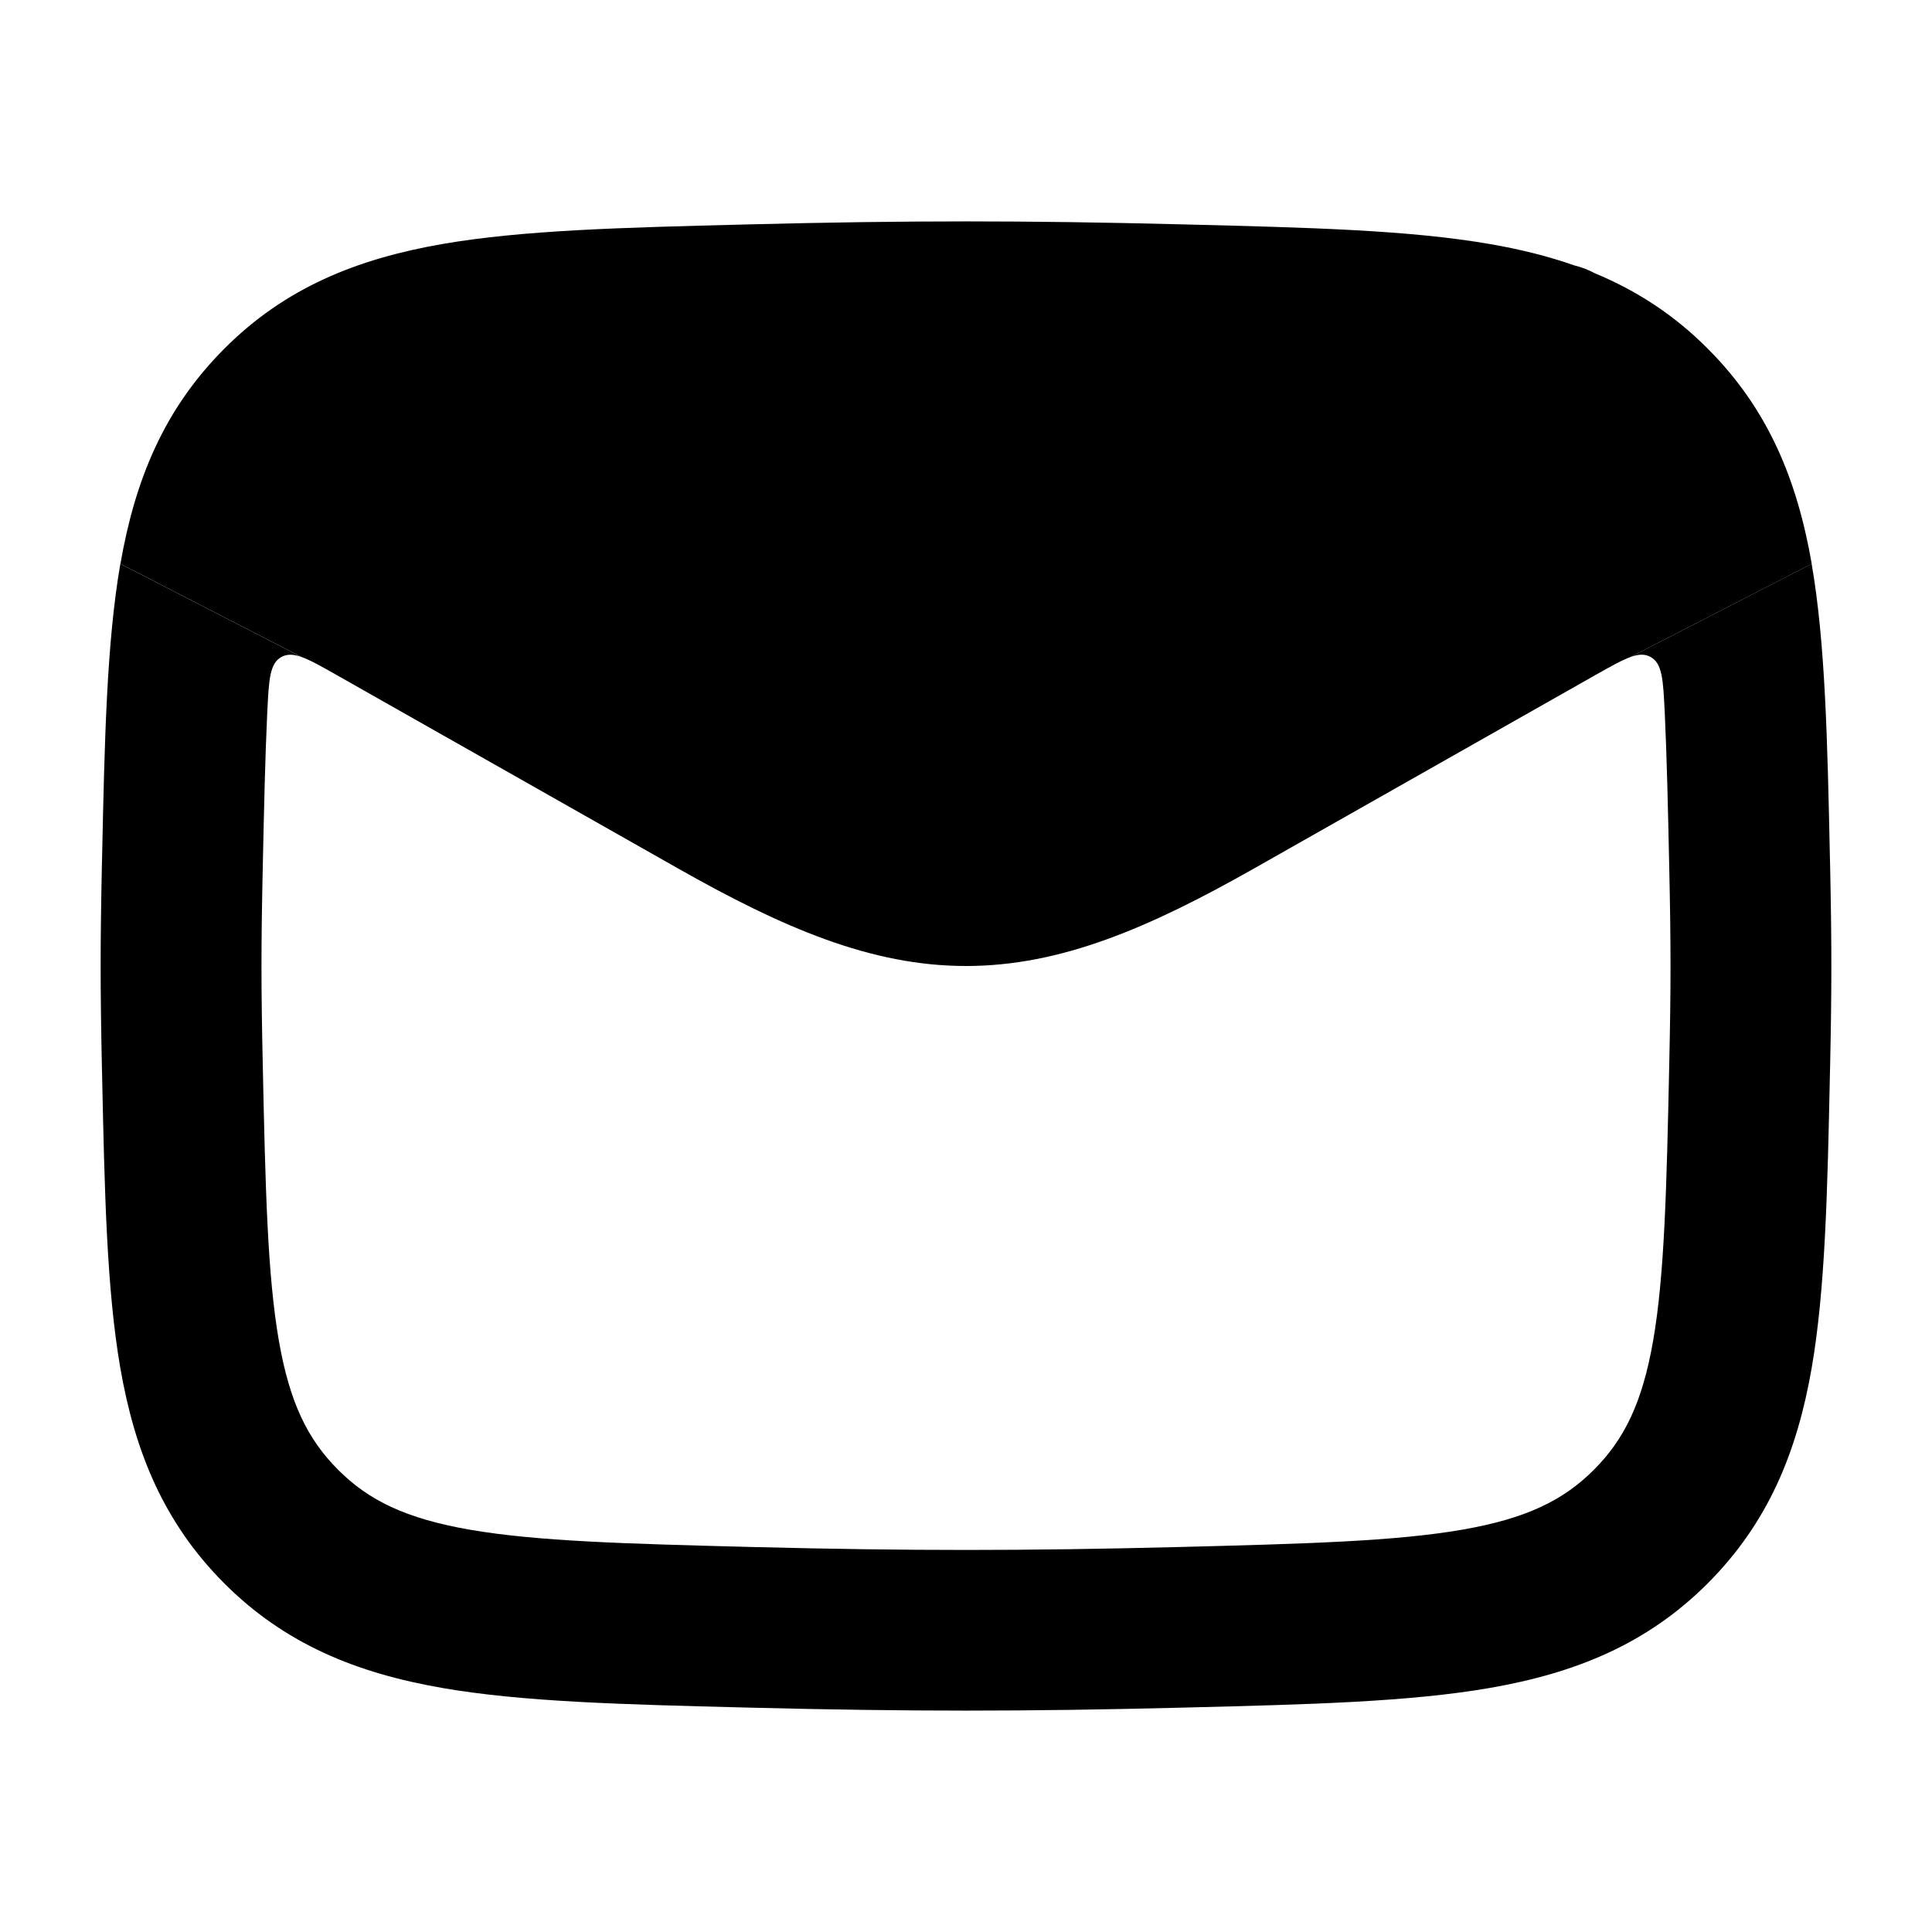 <svg width="24" height="24" viewBox="0 0 24 24" xmlns="http://www.w3.org/2000/svg">
<path d="M1.268 10.662C1.299 9.196 1.325 7.985 1.495 7.004L3.744 8.161C3.643 8.125 3.566 8.123 3.496 8.161C3.349 8.242 3.34 8.445 3.32 8.85C3.294 9.397 3.28 10.03 3.264 10.78C3.243 11.749 3.243 12.251 3.264 13.22C3.297 14.78 3.323 15.839 3.464 16.654C3.598 17.422 3.82 17.878 4.201 18.259C4.578 18.637 5.04 18.864 5.834 19.002C6.672 19.147 7.765 19.177 9.368 19.218C11.29 19.266 12.71 19.266 14.632 19.218C16.235 19.177 17.328 19.147 18.166 19.002C18.96 18.864 19.422 18.637 19.799 18.259C20.18 17.878 20.402 17.422 20.536 16.654C20.677 15.839 20.703 14.78 20.736 13.22C20.757 12.251 20.757 11.749 20.736 10.78C20.72 10.03 20.706 9.397 20.68 8.85C20.66 8.445 20.651 8.242 20.504 8.161C20.434 8.122 20.357 8.125 20.256 8.161L22.505 7.004C22.675 7.985 22.701 9.196 22.732 10.662L22.734 10.737C22.755 11.735 22.755 12.265 22.734 13.263L22.732 13.338C22.701 14.803 22.675 16.014 22.505 16.996C22.323 18.041 21.964 18.917 21.215 19.668C20.461 20.423 19.572 20.783 18.509 20.968C17.508 21.142 16.267 21.173 14.757 21.211L14.682 21.213C12.726 21.262 11.274 21.262 9.318 21.213L9.243 21.211C7.734 21.173 6.492 21.142 5.491 20.968C4.428 20.783 3.539 20.423 2.785 19.668C2.036 18.917 1.677 18.041 1.495 16.996C1.325 16.014 1.299 14.803 1.268 13.338L1.266 13.263C1.245 12.265 1.245 11.735 1.266 10.737L1.268 10.662Z" fill="currentColor"/>
<path class="pr-icon-bulk-secondary" d="M9.319 2.787C11.274 2.738 12.727 2.738 14.683 2.787L14.758 2.789C16.267 2.827 17.509 2.858 18.51 3.032C18.881 3.096 19.23 3.182 19.56 3.298C19.647 3.319 19.731 3.351 19.81 3.394C20.326 3.608 20.792 3.907 21.215 4.332C21.965 5.083 22.324 5.959 22.506 7.004L20.256 8.161C20.145 8.201 20.006 8.28 19.816 8.387L15.581 10.787C14.281 11.523 13.182 12 12.001 12C10.819 12 9.72 11.523 8.421 10.787L4.185 8.387C3.996 8.28 3.856 8.201 3.745 8.161L1.496 7.004C1.678 5.959 2.037 5.083 2.786 4.332C3.54 3.576 4.429 3.217 5.491 3.032C6.492 2.858 7.734 2.827 9.244 2.789L9.319 2.787Z" fill="currentColor"/>
</svg>
